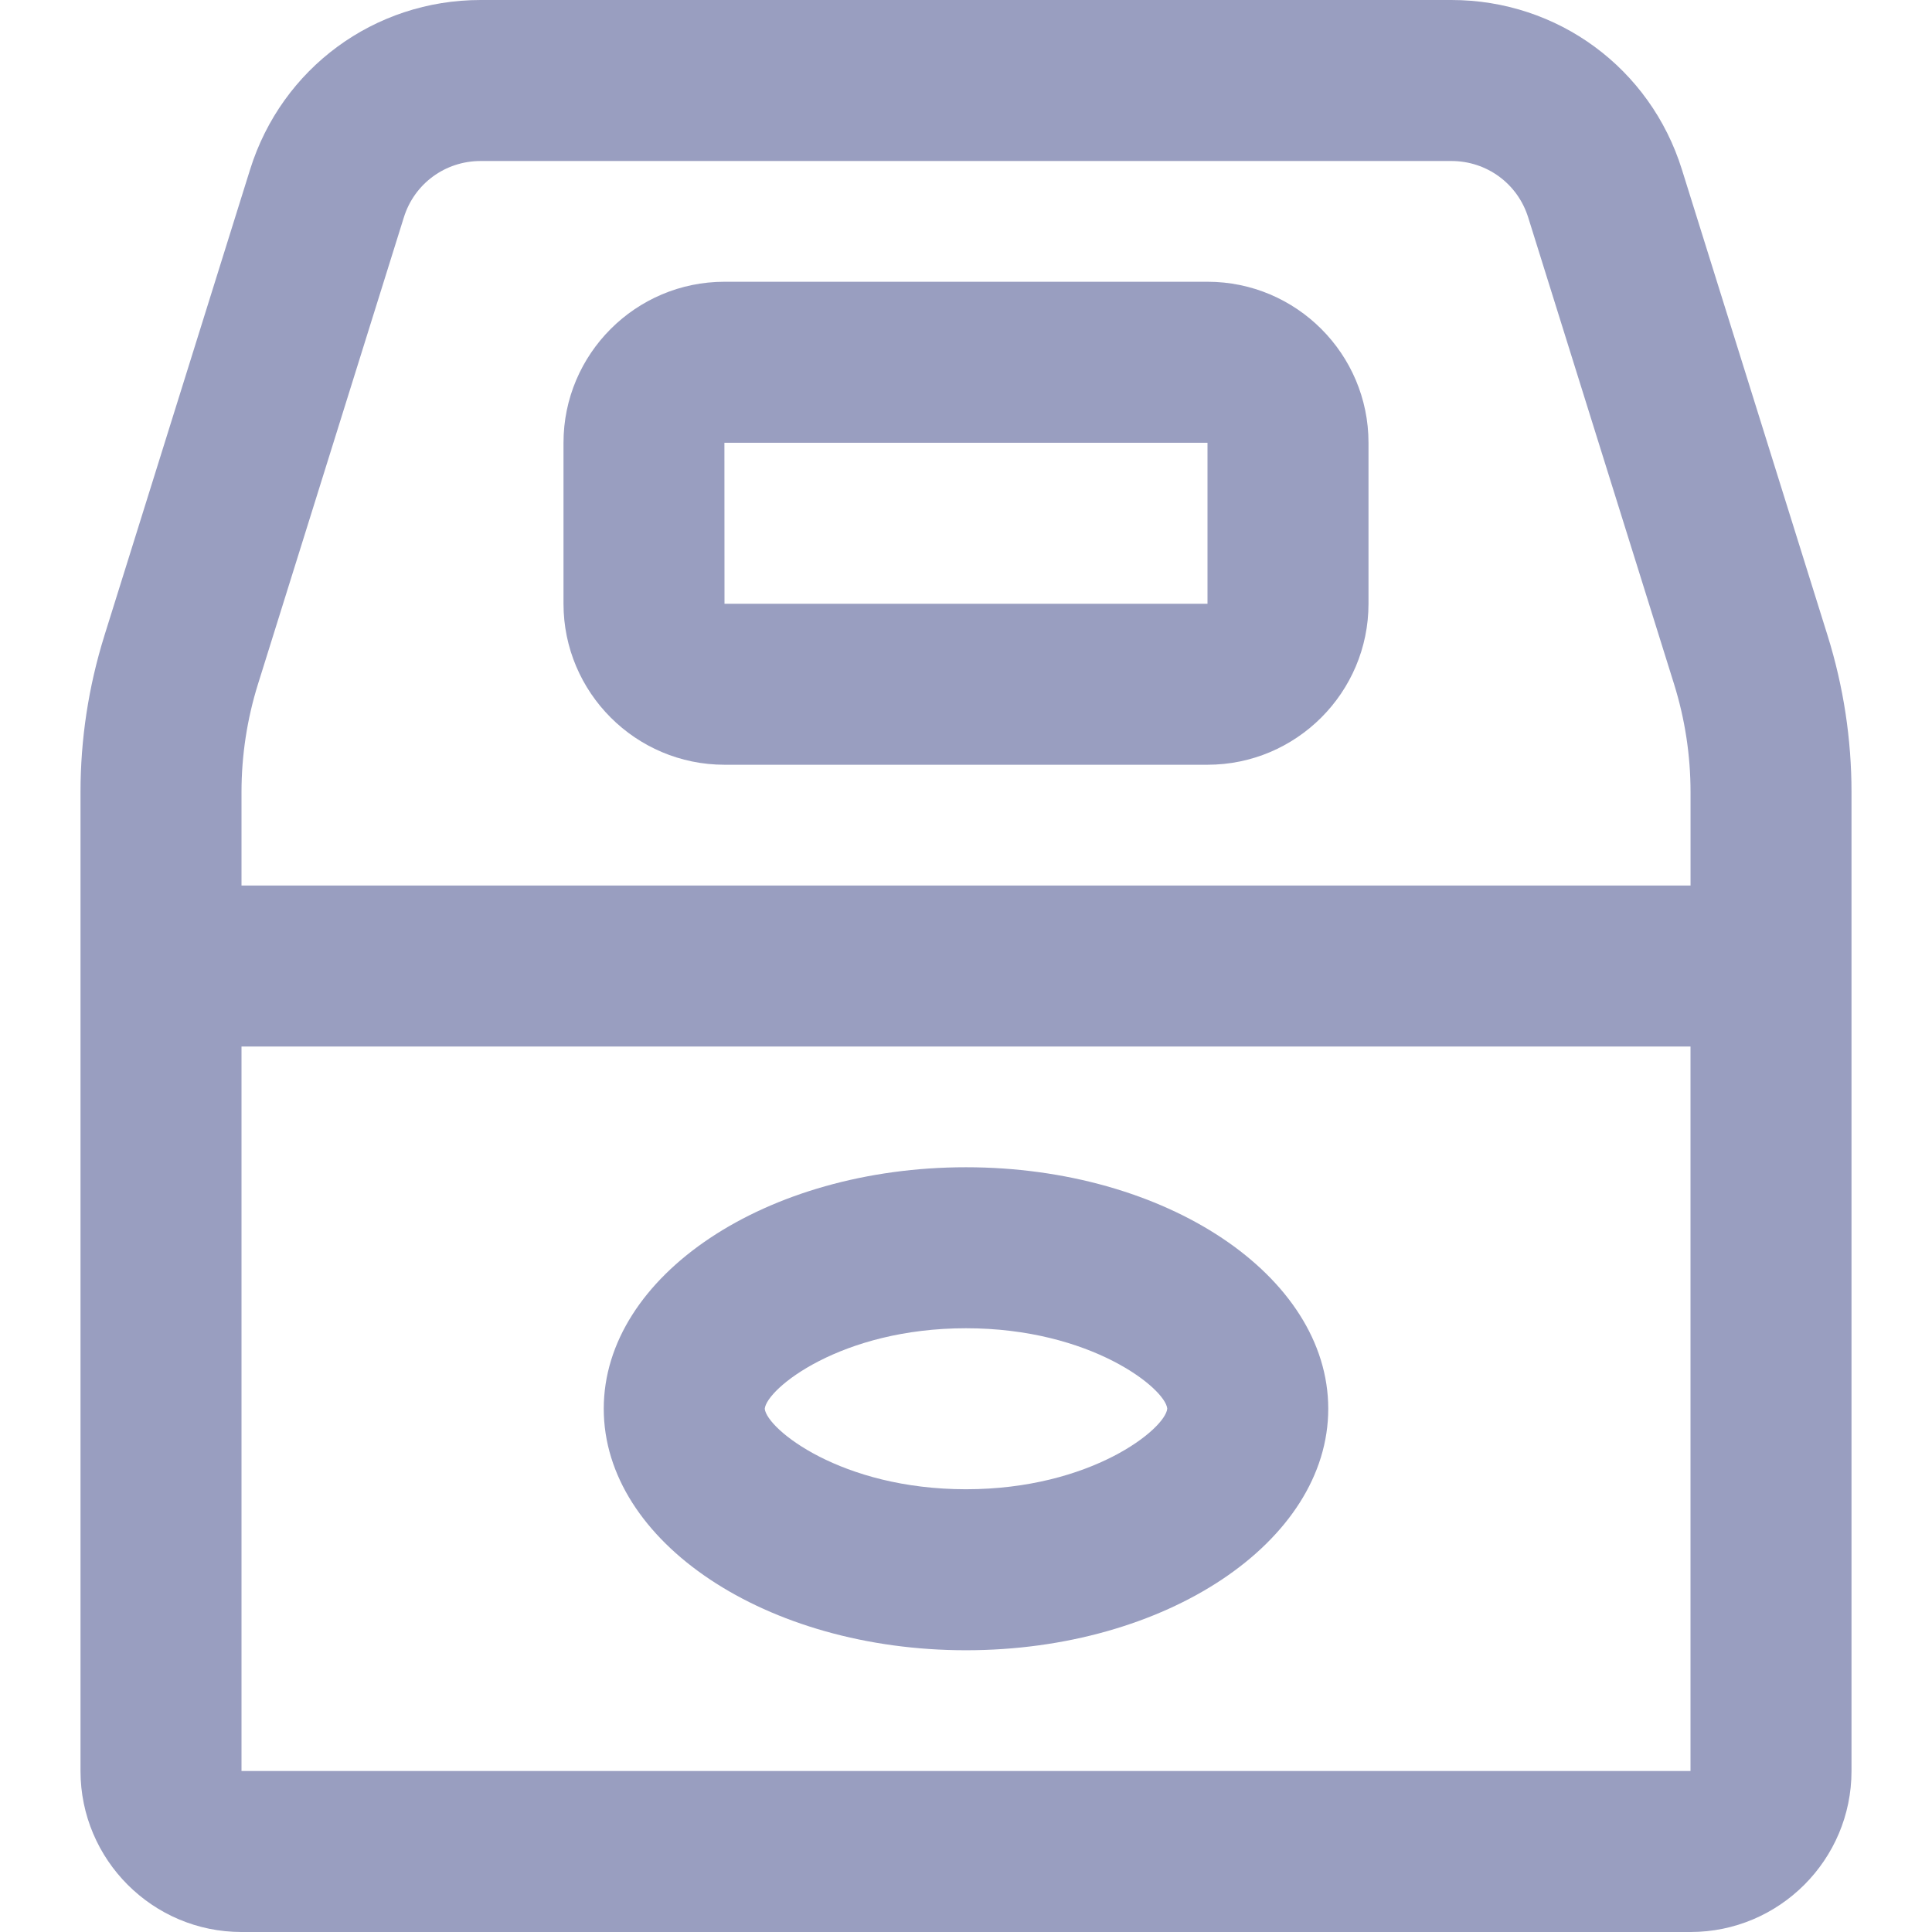 <?xml version="1.0"?>
<svg xmlns="http://www.w3.org/2000/svg" height="512px" viewBox="-16 0 384 384" width="512px"><path d="m318.289 33.688c-6.289-20.152-24.703-33.688-45.816-33.688h-192.945c-21.113 0-39.52 13.535-45.816 33.68l-28.984 92.727v.008c-3.133 10.059-4.727 20.488-4.727 31.02v194.566c0 17.648 14.352 32 32 32h288c17.648 0 32-14.352 32-32v-194.566c0-10.523-1.594-20.961-4.727-31.027zm-283.008 102.266 28.984-92.738c2.086-6.711 8.223-11.215 15.262-11.215h192.945c7.039 0 13.176 4.504 15.27 11.223l28.984 92.723c2.176 6.965 3.281 14.191 3.281 21.488v18.566h-288.008v-18.566c0-7.281 1.105-14.512 3.281-21.48zm-3.281 216.047v-144h288v144zm0 0" fill="#999ec0"/><path d="m128 152h96c17.648 0 32-14.352 32-32v-32c0-17.648-14.352-32-32-32h-96c-17.648 0-32 14.352-32 32v32c0 17.648 14.352 32 32 32zm0-64h96v32h-96l-.016-32zm0 0" fill="#999ec0"/><path d="m176 232c-39.695 0-72 21.527-72 48s32.305 48 72 48 72-21.527 72-48-32.305-48-72-48zm0 64c-24.848 0-39.594-11.992-40-16 .406-4.008 15.152-16 40-16 24.895 0 39.648 12.031 40 15.977-.352 3.992-15.105 16.023-40 16.023zm0 0" fill="#999ec0"/></svg>

